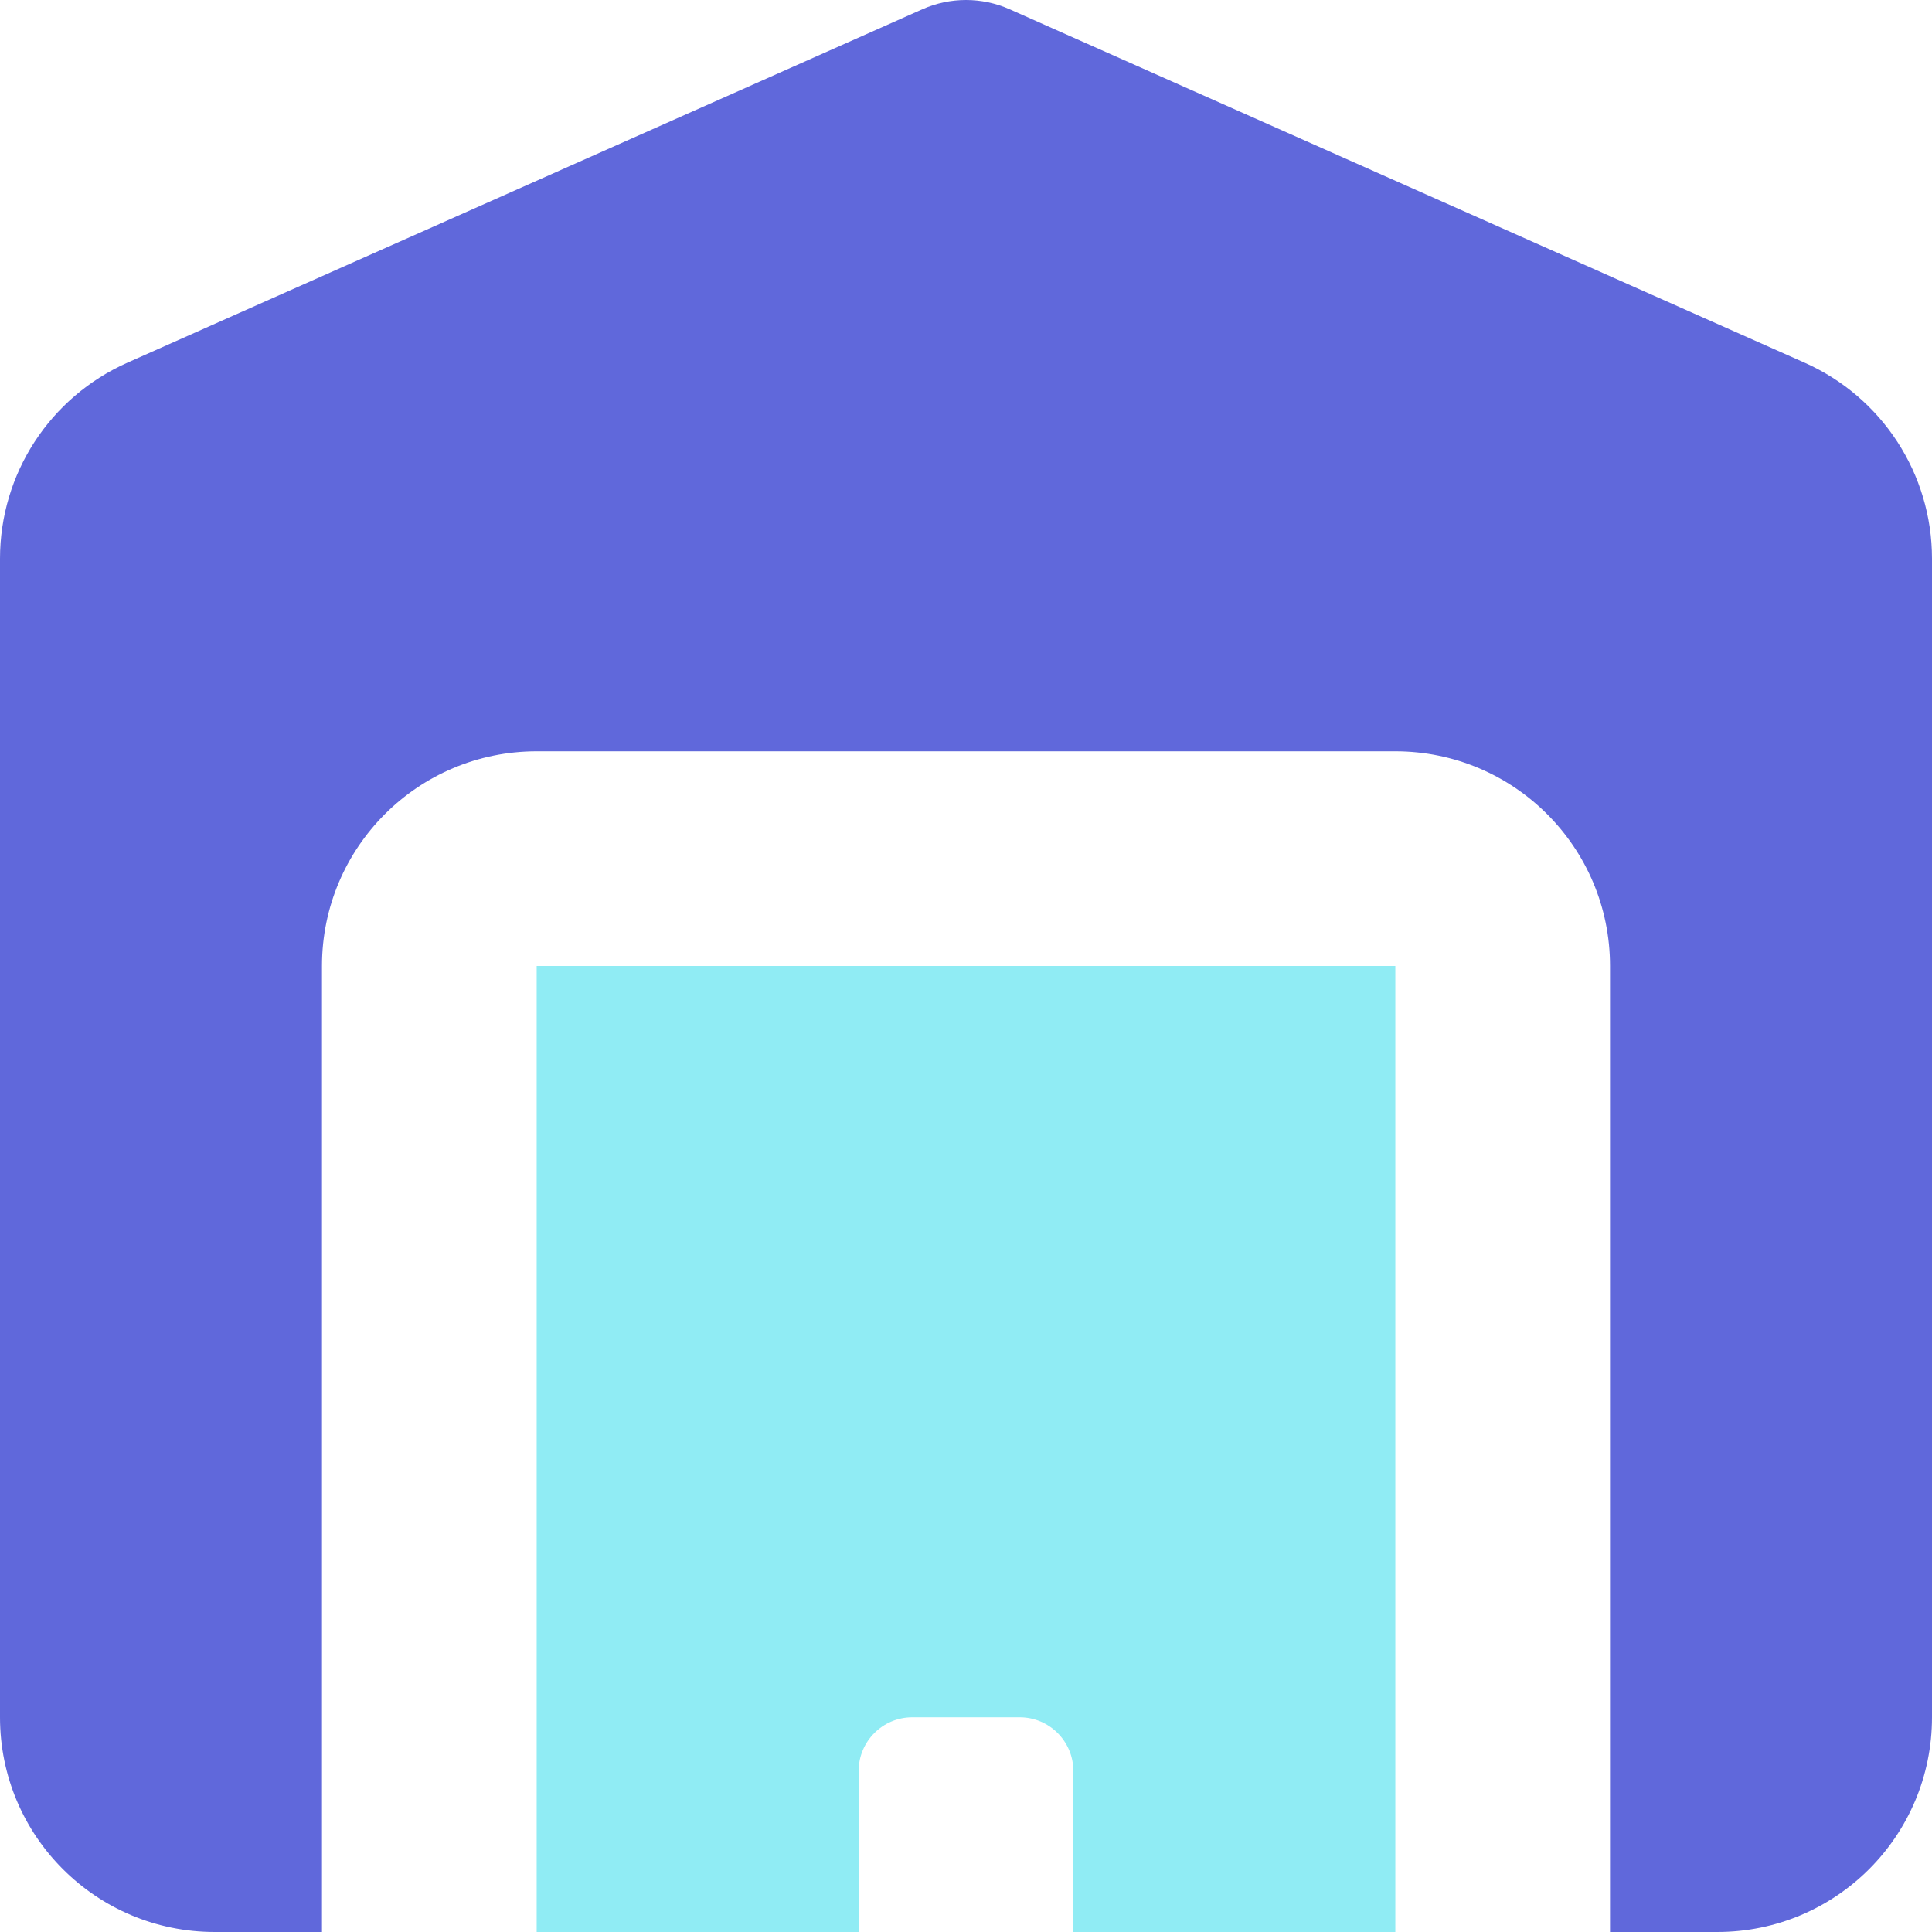 <svg width="32" height="32" viewBox="0 0 32 32" fill="none" xmlns="http://www.w3.org/2000/svg">
<g id="Vector">
<path fill-rule="evenodd" clip-rule="evenodd" d="M15.278 0.153C15.507 0.051 15.754 0 16 0C16.246 0 16.493 0.051 16.722 0.153L29.889 6.007C31.174 6.578 32 7.849 32 9.253V28.444C32 30.409 30.409 32 28.444 32H26.667V16C26.667 14.036 25.076 12.444 23.111 12.444H8.889C6.924 12.444 5.333 14.036 5.333 16V32H3.556C1.591 32 0 30.409 0 28.444V9.253C0 7.847 0.826 6.578 2.111 6.007L15.278 0.153Z" fill="#6068DB"/>
<path d="M8.889 16V32H14.222V29.333C14.222 28.843 14.62 28.444 15.111 28.444H16.889C17.38 28.444 17.778 28.843 17.778 29.333V32H23.111V16H8.889Z" fill="#90ECF4"/>
</g>
</svg>
